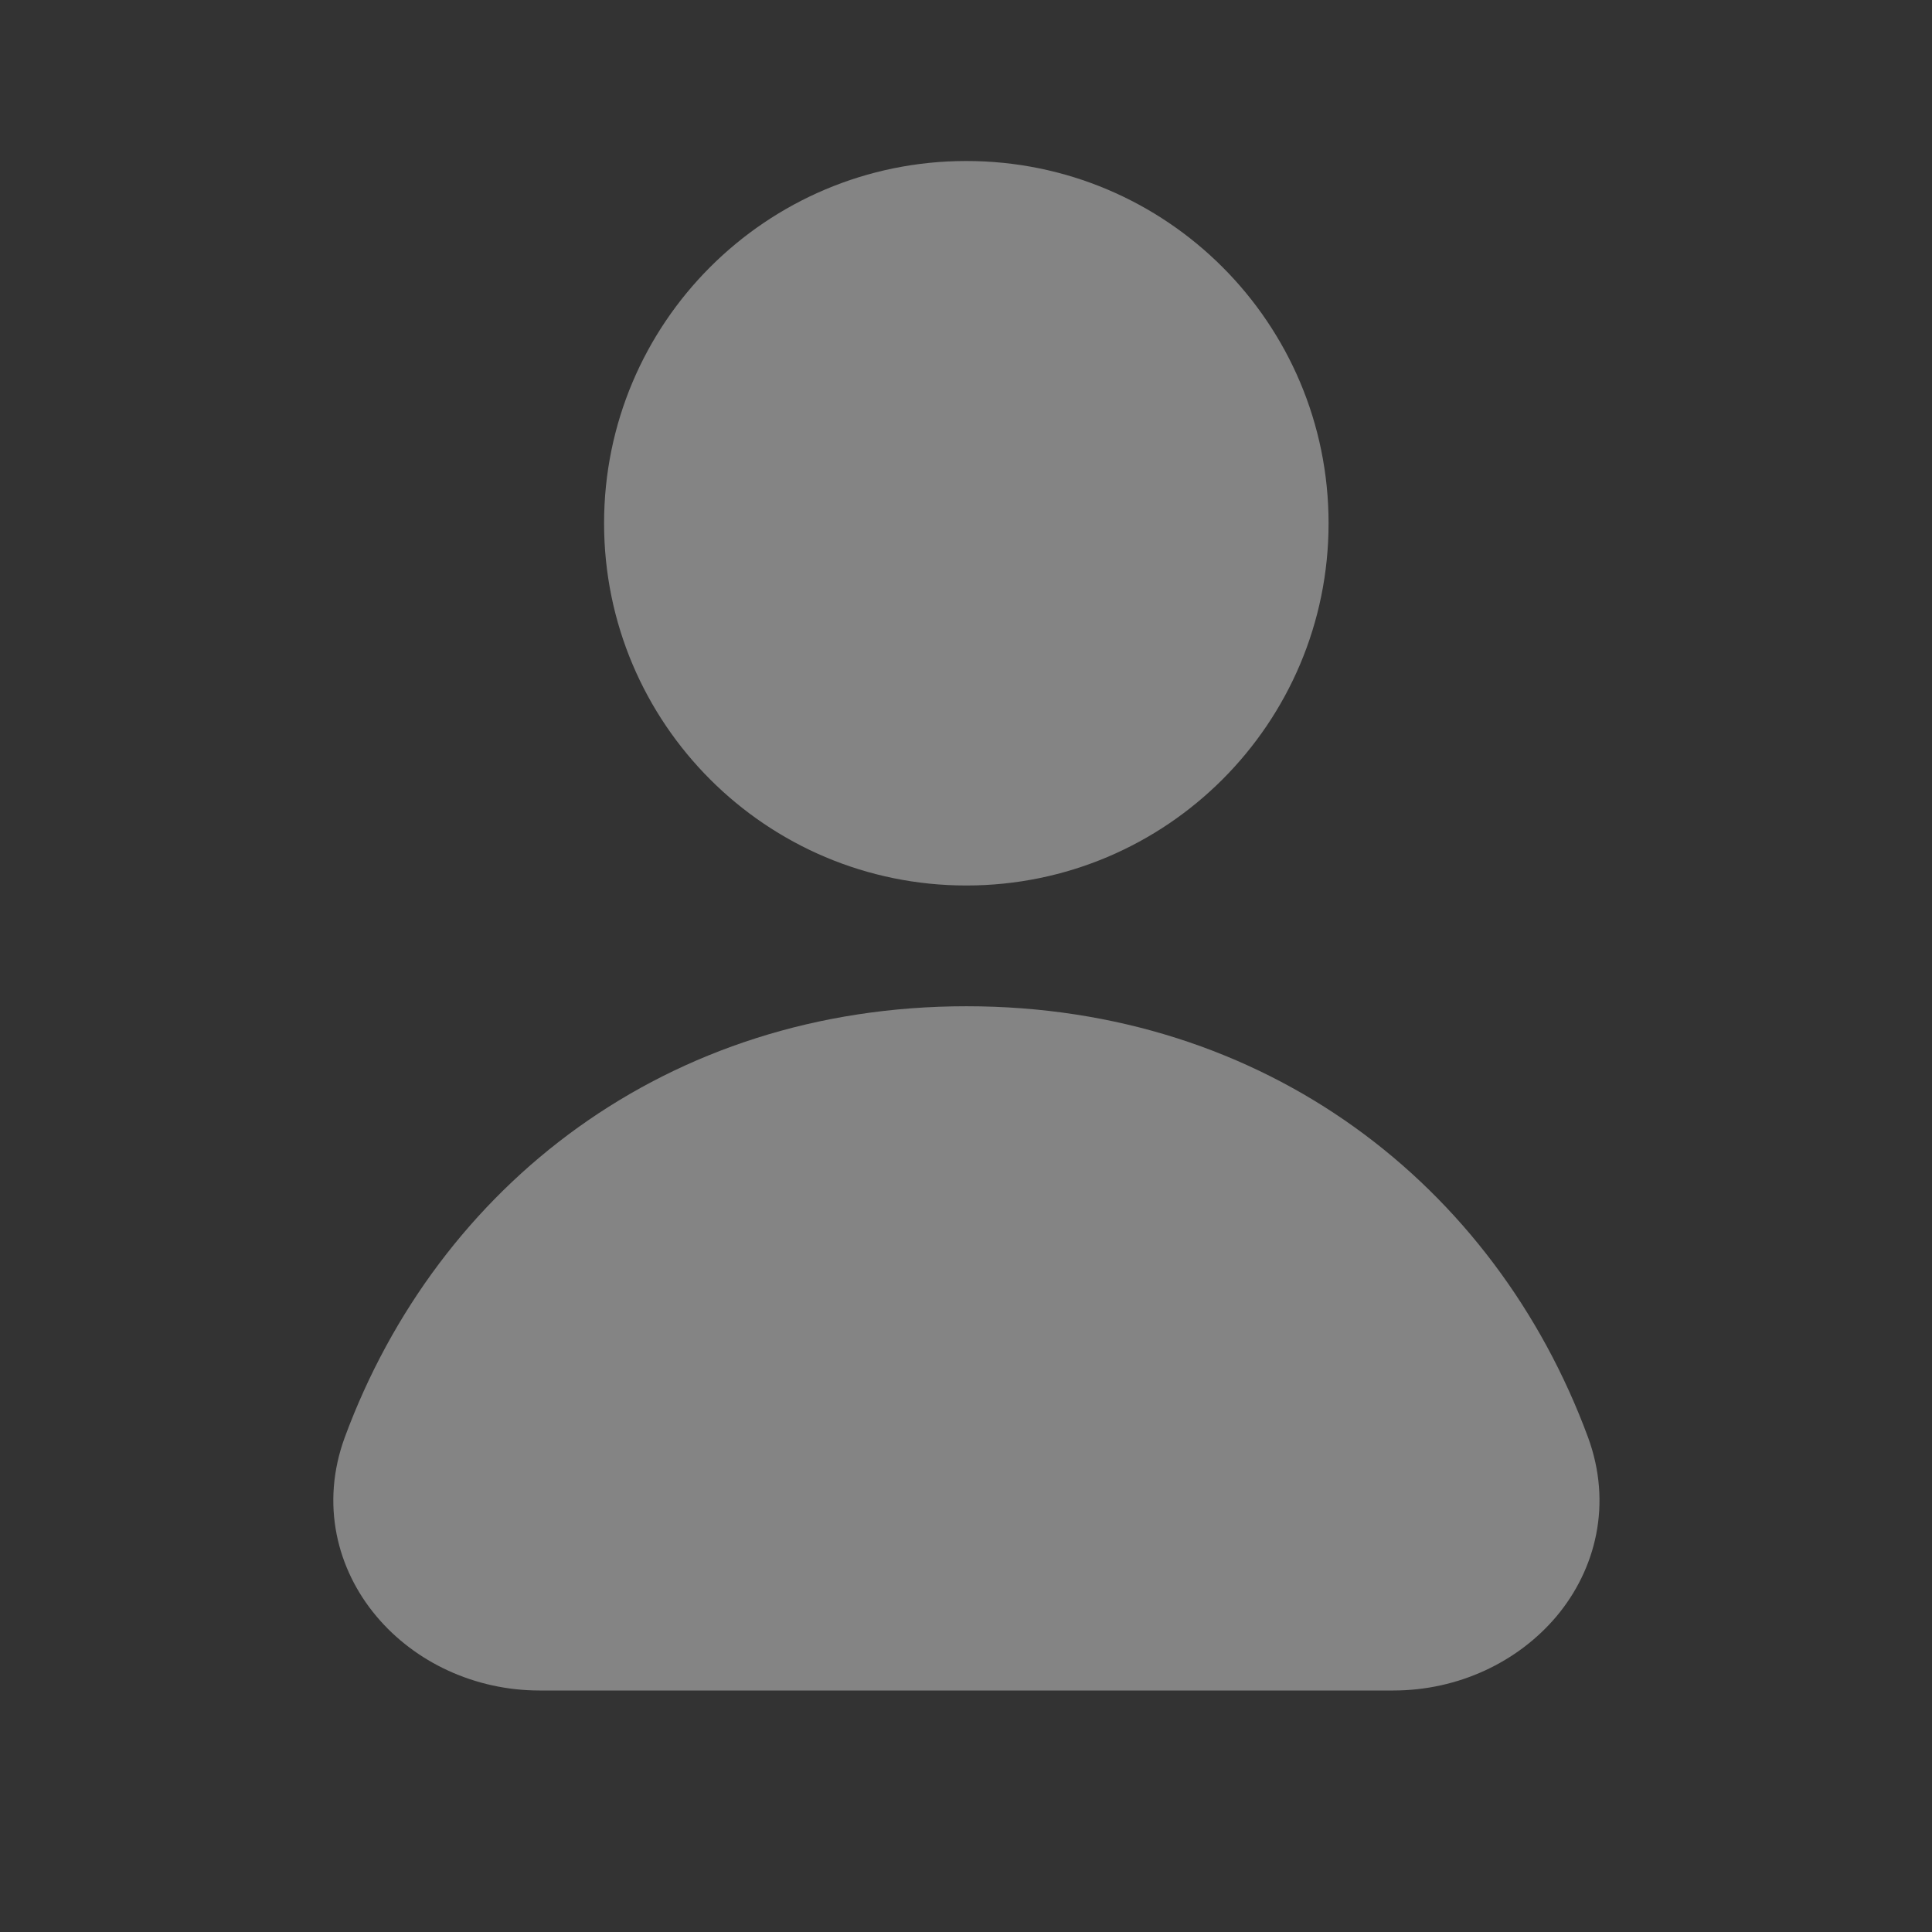 <svg width="12" height="12" viewBox="0 0 12 12" fill="none" xmlns="http://www.w3.org/2000/svg">
<rect x="0" y="0" width="12" height="12" fill="#333333" stroke="none"/>
<path d="M6.002 1C4.759 1 3.752 2.007 3.752 3.25C3.752 4.493 4.759 5.5 6.002 5.5C7.245 5.5 8.252 4.493 8.252 3.25C8.252 2.007 7.245 1 6.002 1Z" fill="#FCFCFC" fill-opacity="0.4"/>
<path d="M6.003 6.25C4.142 6.25 2.72 7.363 2.142 8.926C1.989 9.341 2.093 9.748 2.338 10.039C2.577 10.324 2.949 10.5 3.351 10.5H8.654C9.057 10.5 9.428 10.324 9.668 10.039C9.912 9.748 10.016 9.341 9.863 8.926C9.285 7.363 7.864 6.25 6.003 6.25Z" fill="#FCFCFC" fill-opacity="0.4"/>
</svg>
